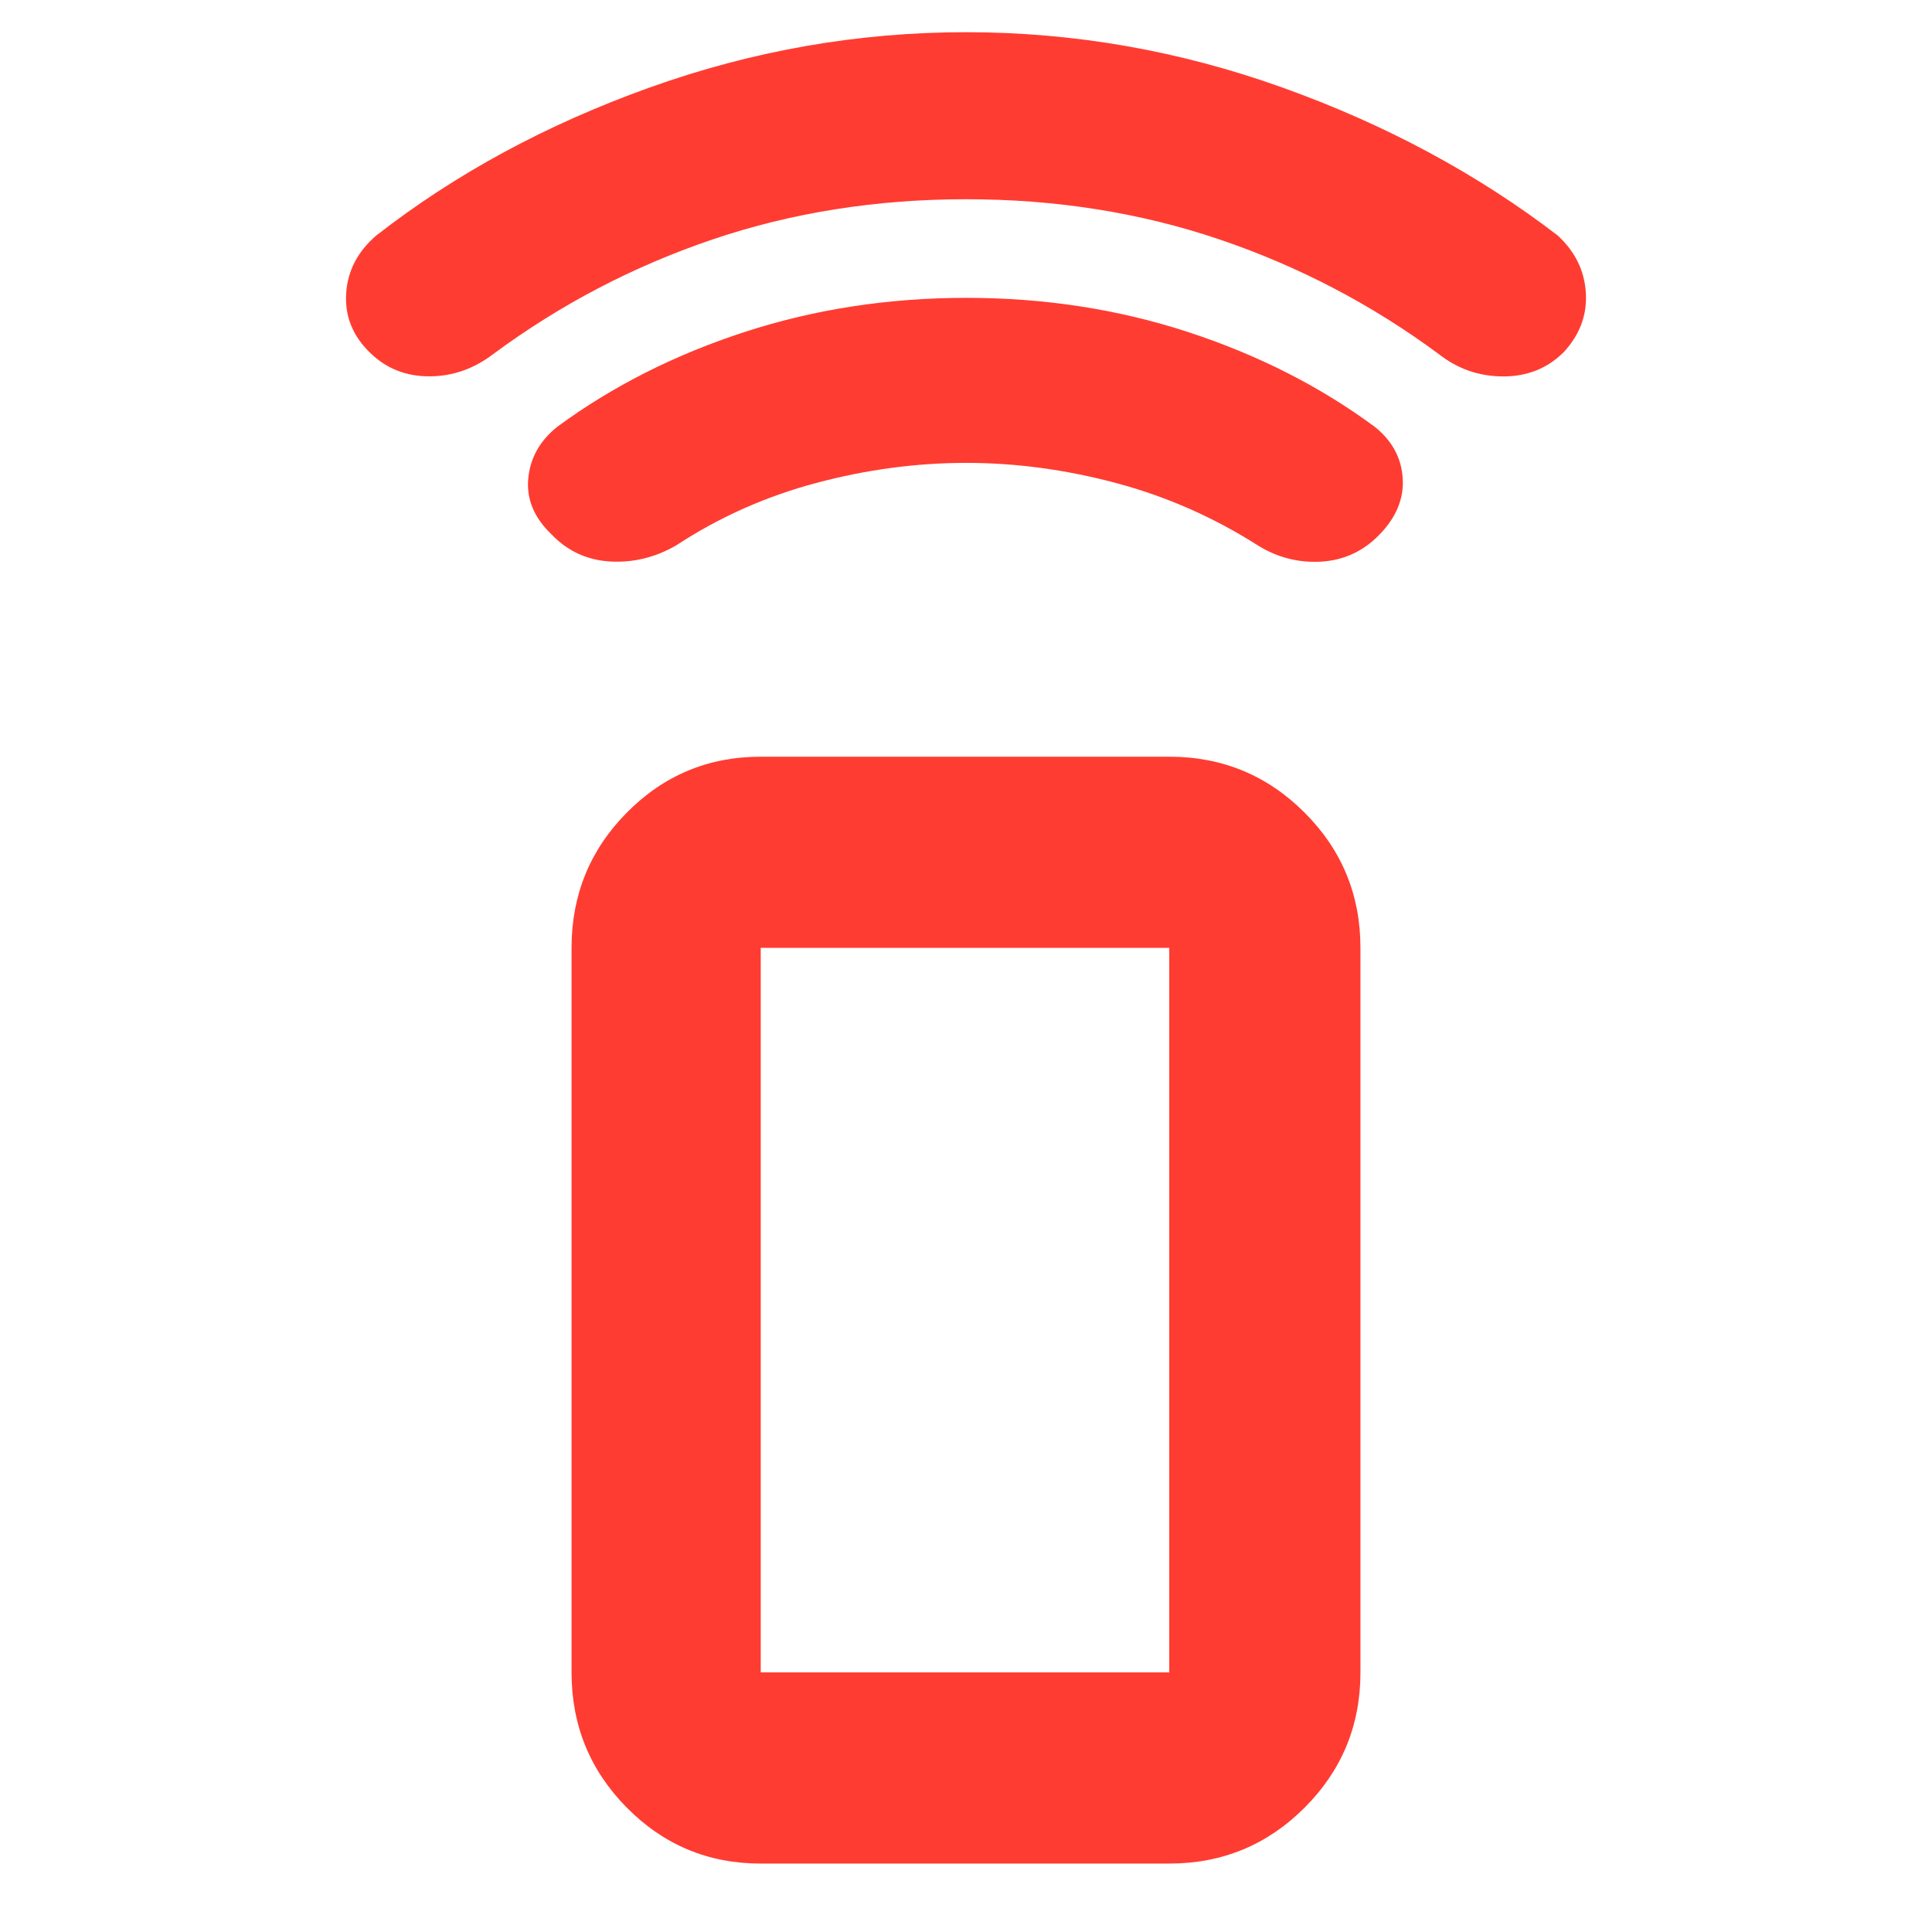 <svg xmlns="http://www.w3.org/2000/svg" height="48" viewBox="0 -960 960 960" width="48"><path fill="rgb(255, 60, 50)" d="M480.08-730q-37.08 0-74.58 10T336-689q-15.62 9-32.81 8Q286-682 274-694.5q-13-12.5-11.5-27.85Q264-737.7 277-748q40.83-30.04 92.95-47.02Q422.08-812 480.21-812q58.14 0 110.11 16.98Q642.3-778.04 683-748q13 10.3 14 25.65 1 15.35-11.97 28.43-11.96 12.07-28.75 13Q639.5-680 625-689q-33-21-70.5-31t-74.42-10Zm-.05-131Q413-861 354-841t-109 57q-14.48 11-31.74 11-17.26 0-29.17-11.53Q171-797.05 172-814.03 173-831 187-843q59-46 135.77-73.5Q399.54-944 480-944t157.23 27.5Q714-889 774-843q13 12 14 28.5T777-785q-12.18 12.08-30.09 12.04Q729-773 715-784q-50-37-108.97-57t-126-20ZM378-34q-39.05 0-66.52-27.77Q284-89.54 284-129v-360q0-39.46 27.48-67.23Q338.95-584 378-584h203q39.46 0 67.23 27.77Q676-528.46 676-489v360q0 39.46-27.77 67.23Q620.46-34 581-34H378Zm203-95v-360H378v360h203Zm0 0H378h203Z"/></svg>